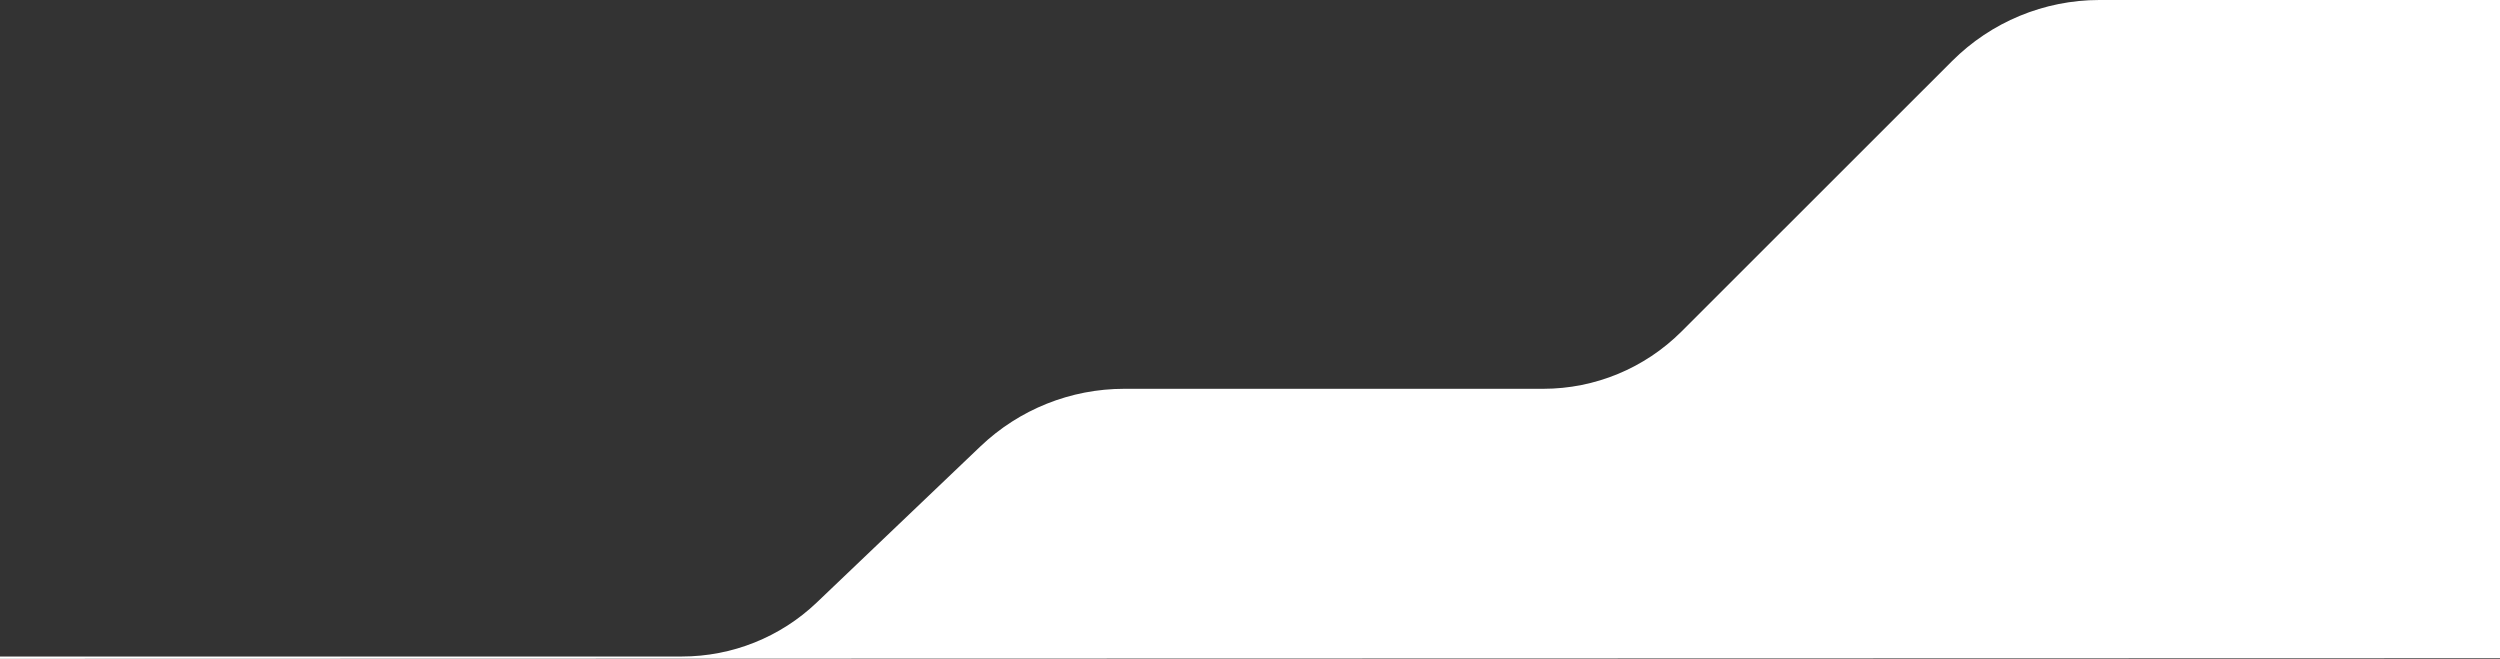 <?xml version="1.0" encoding="utf-8"?>
<!-- Generator: Adobe Illustrator 25.4.1, SVG Export Plug-In . SVG Version: 6.00 Build 0)  -->
<svg version="1.1" id="Laag_1" xmlns="http://www.w3.org/2000/svg" xmlns:xlink="http://www.w3.org/1999/xlink" x="0px" y="0px"
	 viewBox="0 0 1920 506" style="enable-background:new 0 0 1920 506;" xml:space="preserve">
<rect x="0" y="0" width="1920" height="506" fill="#333333" stroke="none"/>
<style type="text/css">
	.st0{fill-rule:evenodd;clip-rule:evenodd;fill:#FFFFFF;}
</style>
<path class="st0" d="M1612.3,0c-42.4,0-83.1,16.9-113.1,46.9l-207.9,207.8c-28.2,28.1-66.3,43.9-106.1,43.9H863.4
	c-41.1,0-80.6,15.8-110.4,44.2l-125.8,120c-27.9,26.6-65,41.4-103.5,41.4H0v1.8l1920-0.5V0H1612.3z"/>
</svg>
